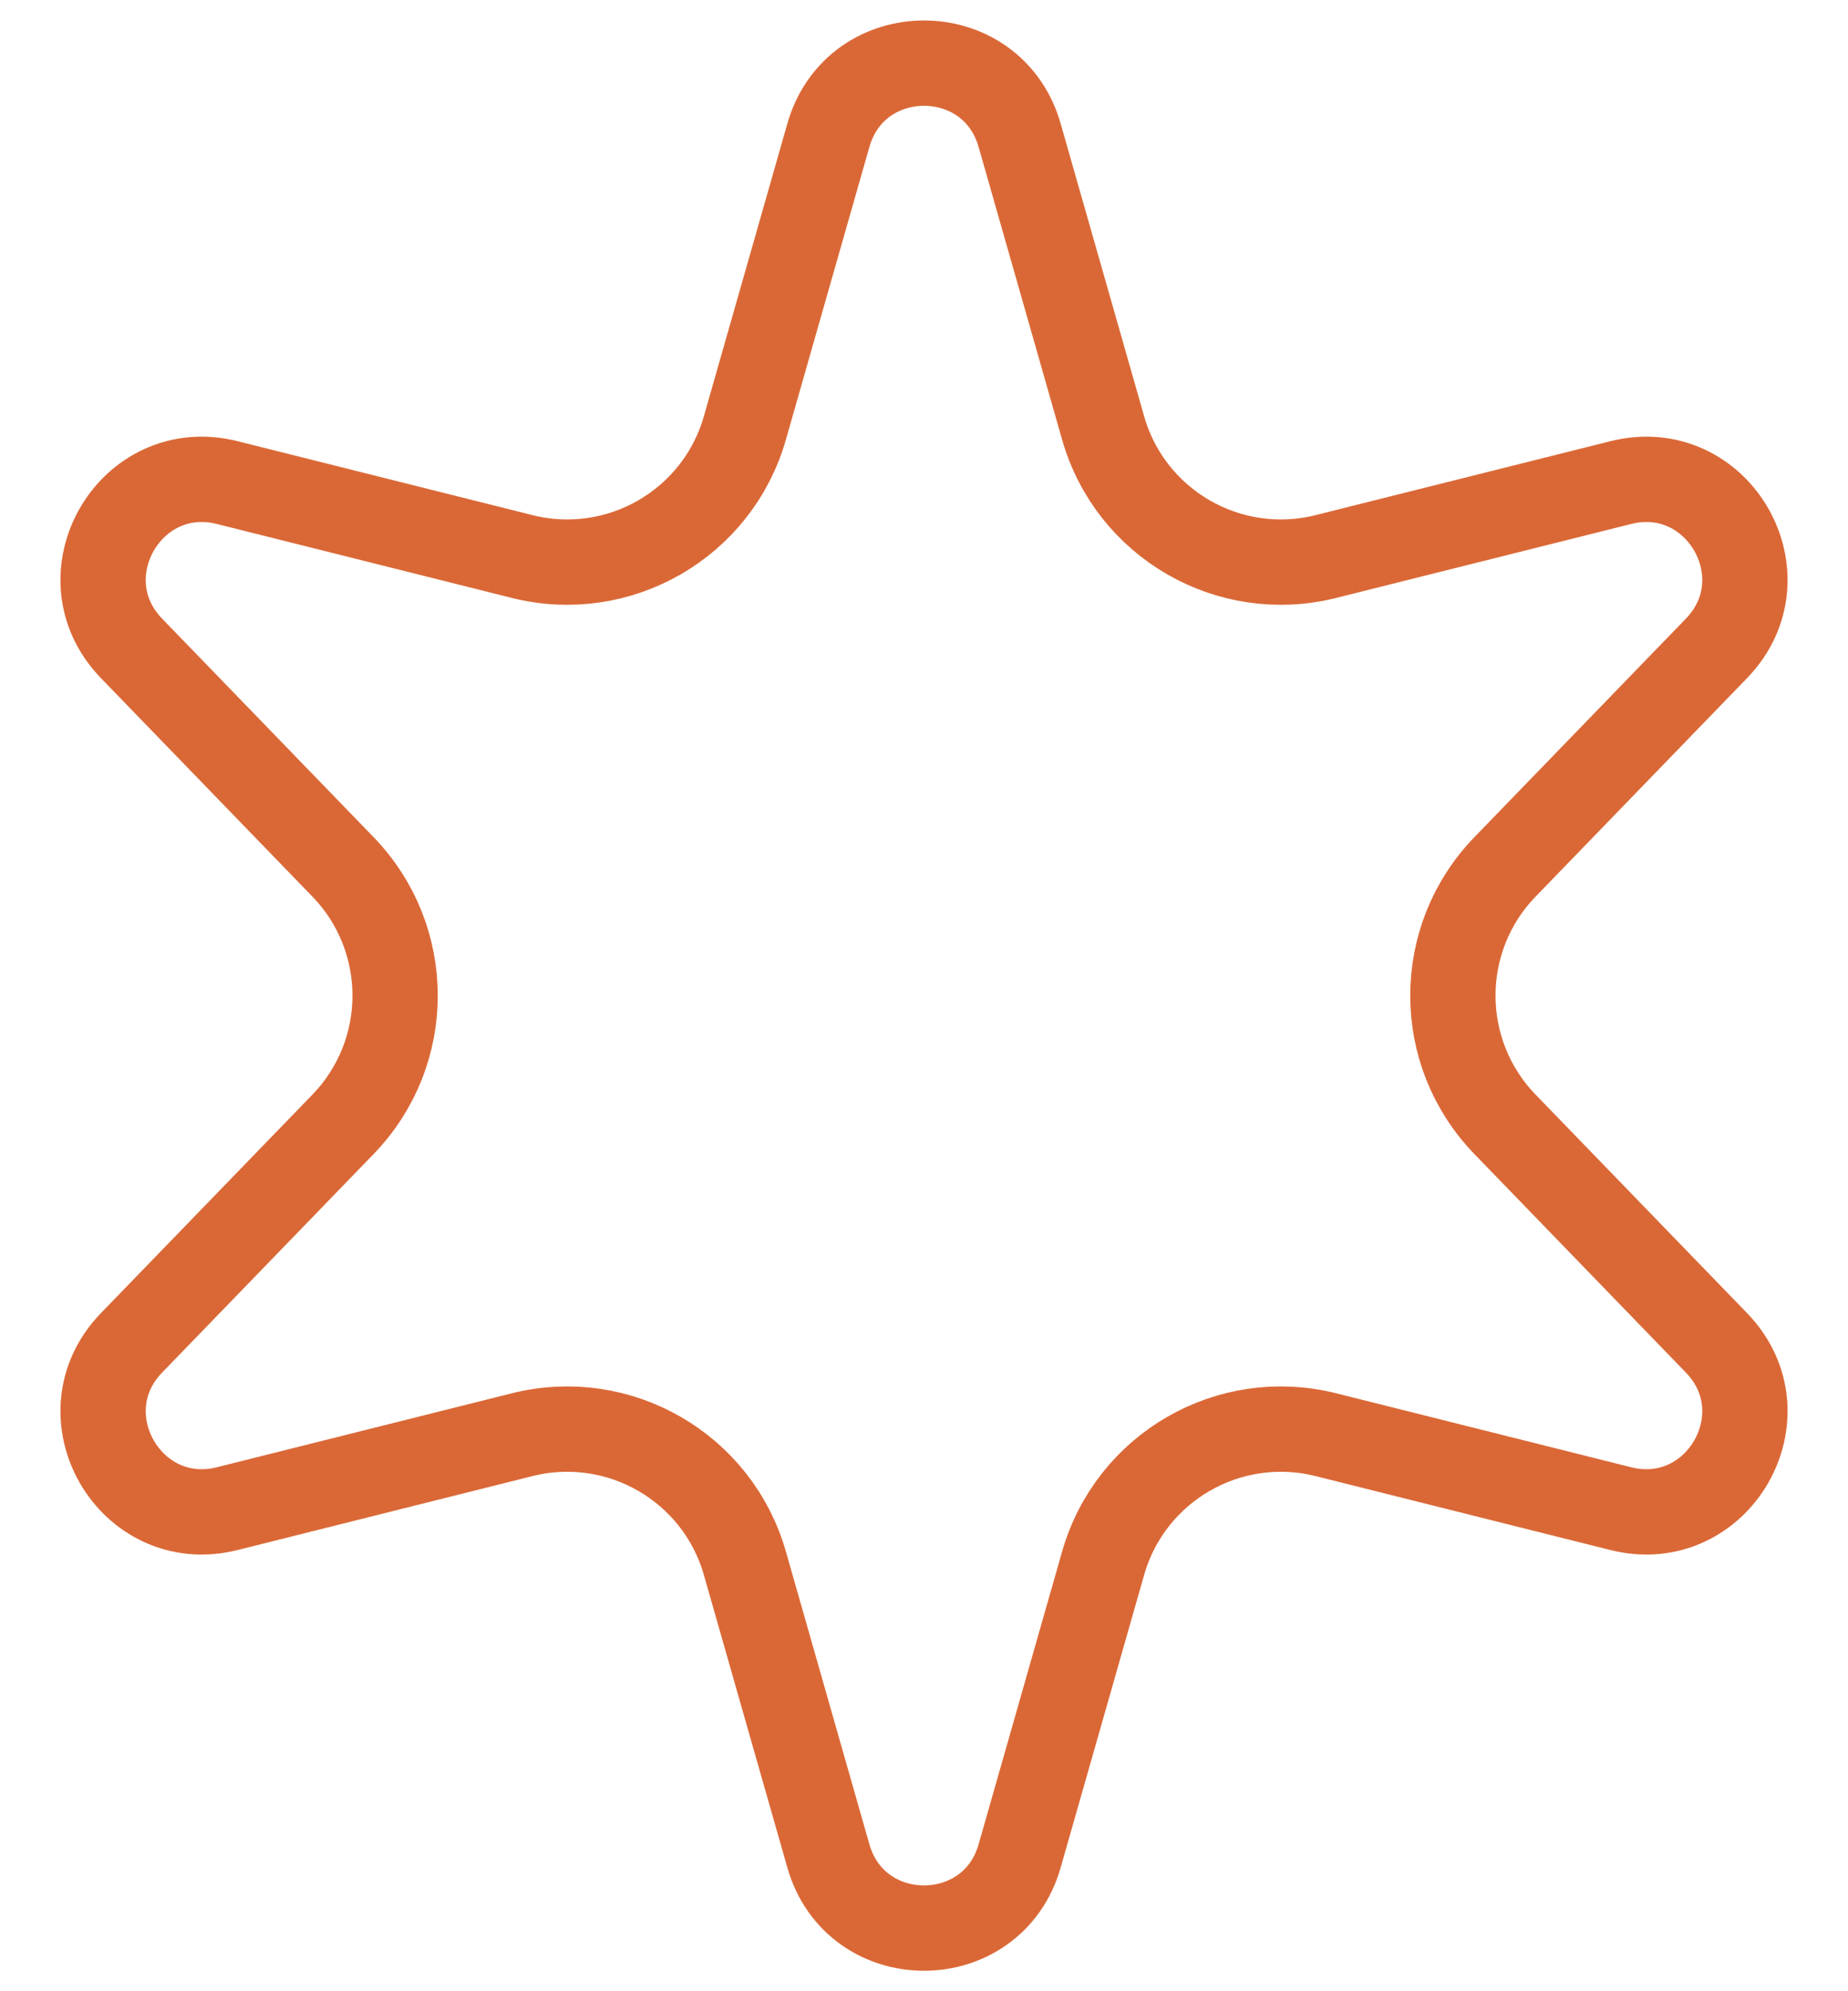 <svg width="26" height="28" viewBox="0 0 26 28" fill="none" xmlns="http://www.w3.org/2000/svg">
<path d="M11.654 1.904C12.04 0.549 13.96 0.549 14.346 1.904L15.52 6.018C15.905 7.367 17.292 8.167 18.653 7.826L22.803 6.786C24.169 6.443 25.129 8.106 24.149 9.118L21.173 12.191C20.197 13.2 20.197 14.8 21.173 15.809L24.149 18.882C25.129 19.894 24.169 21.556 22.803 21.214L18.653 20.174C17.292 19.833 15.905 20.633 15.52 21.982L14.346 26.096C13.96 27.451 12.04 27.451 11.654 26.096L10.48 21.982C10.095 20.633 8.708 19.833 7.347 20.174L3.197 21.214C1.831 21.556 0.871 19.894 1.851 18.882L4.827 15.809C5.803 14.8 5.803 13.2 4.827 12.191L1.851 9.118C0.871 8.106 1.831 6.443 3.197 6.786L7.347 7.826C8.708 8.167 10.095 7.367 10.48 6.018L11.654 1.904Z" stroke="#DA6836" stroke-width="1.2"/>
</svg>
